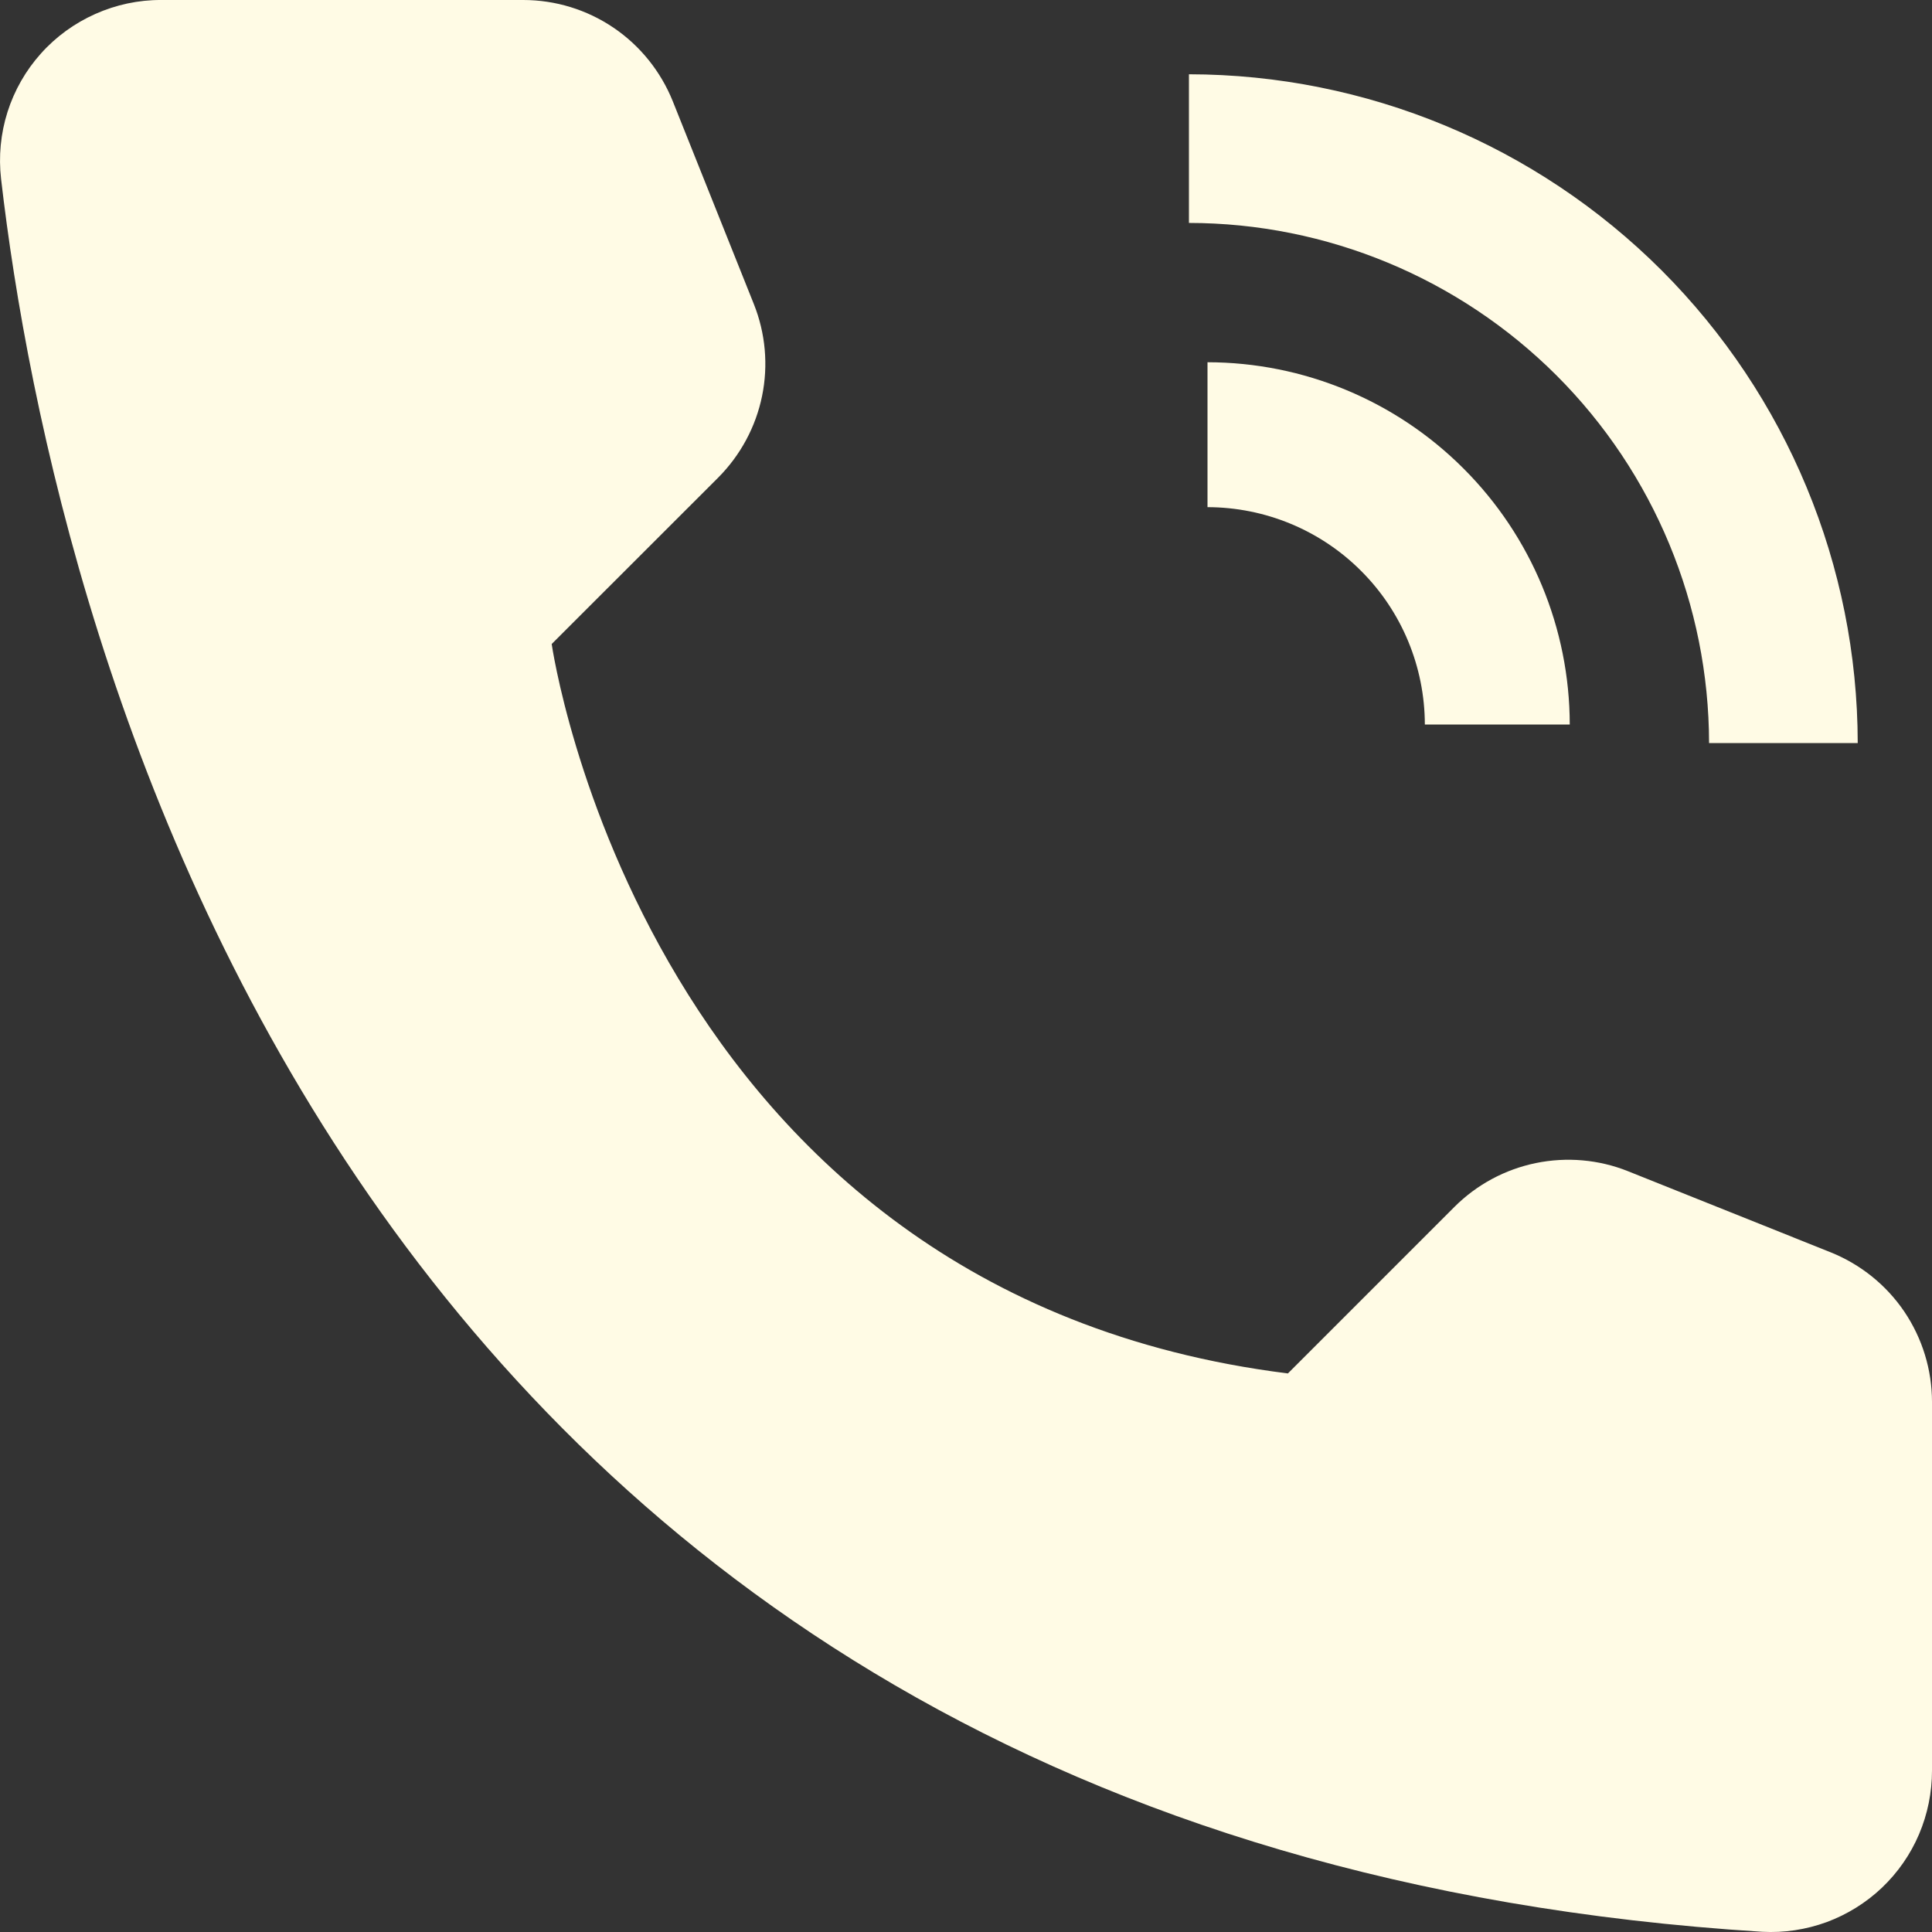 <svg width="18" height="18" viewBox="0 0 18 18" fill="none" xmlns="http://www.w3.org/2000/svg">
<rect x="0" y="0" width="18" height="18" fill="#333333" stroke="none"/>
<g clip-path="url(#clip0_227_764)">
<path d="M14.625 6.75H13.275C13.274 6.213 13.061 5.698 12.681 5.319C12.302 4.939 11.787 4.726 11.25 4.725V3.375C12.145 3.376 13.003 3.732 13.635 4.365C14.268 4.997 14.624 5.855 14.625 6.75Z" fill="#FFFBE5"/>
<path d="M17.308 6.923H15.923C15.921 5.638 15.411 4.407 14.502 3.498C13.593 2.59 12.361 2.078 11.077 2.077V0.692C12.729 0.694 14.312 1.351 15.481 2.519C16.649 3.688 17.306 5.271 17.308 6.923ZM11.999 12.796L13.55 11.245C13.758 11.037 14.022 10.895 14.309 10.836C14.597 10.777 14.896 10.803 15.168 10.912L17.057 11.668C17.335 11.78 17.574 11.972 17.742 12.22C17.91 12.469 18 12.762 18 13.062V16.496C18 16.7 17.959 16.902 17.879 17.09C17.799 17.278 17.681 17.447 17.533 17.588C17.385 17.728 17.21 17.837 17.018 17.908C16.826 17.978 16.623 18.009 16.419 17.998C3.18 17.174 0.506 5.961 0.01 1.667C-0.014 1.457 0.006 1.245 0.07 1.043C0.134 0.842 0.24 0.656 0.381 0.499C0.522 0.341 0.695 0.216 0.888 0.13C1.081 0.044 1.29 -0.001 1.501 5.84564e-06H4.875C5.175 -3.78192e-06 5.468 0.09 5.716 0.258C5.964 0.426 6.156 0.665 6.268 0.943L7.023 2.832C7.132 3.104 7.159 3.403 7.1 3.69C7.041 3.978 6.898 4.242 6.691 4.45L5.14 6C5.14 6 6 12.046 11.999 12.796Z" fill="#FFFBE5"/>
</g>
<defs>
<clipPath id="clip0_227_764">
<rect width="18" height="18" fill="white"/>
</clipPath>
</defs>
</svg>
